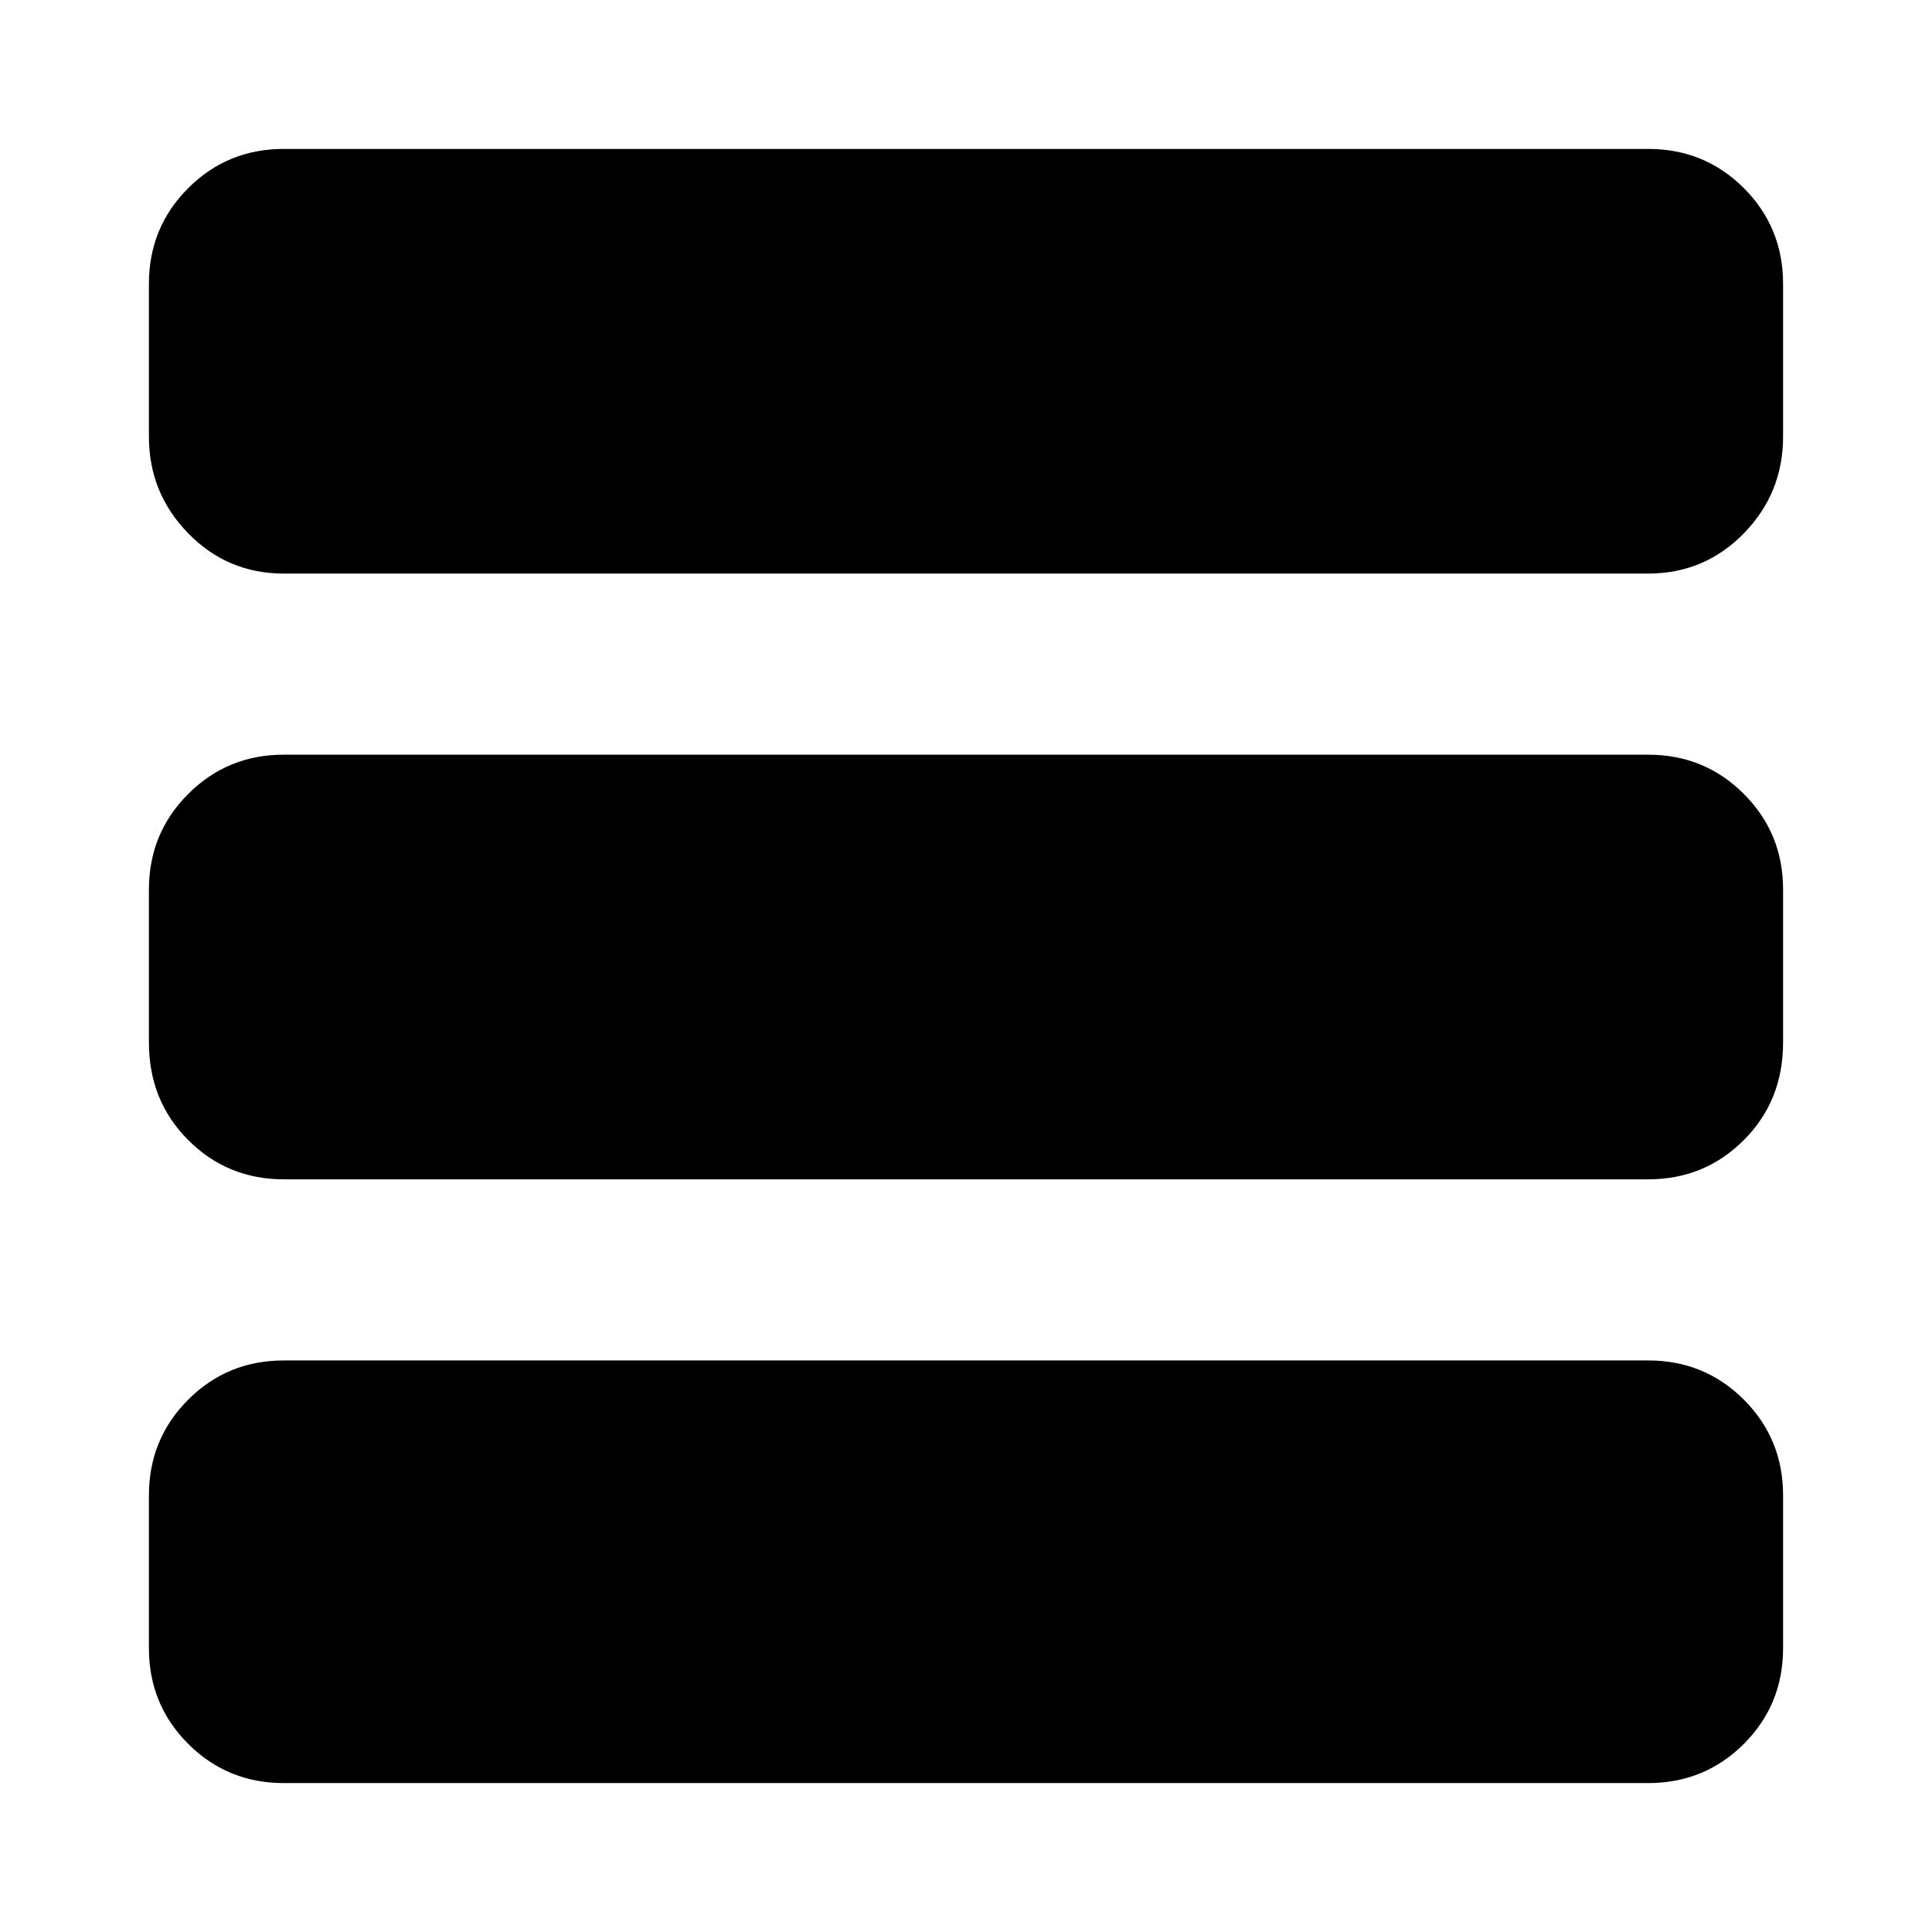 <svg xmlns="http://www.w3.org/2000/svg" height="24" width="24"><path d="M22.15 5.425Q22.15 6.125 21.663 6.625Q21.175 7.125 20.475 7.125H3.525Q2.825 7.125 2.338 6.625Q1.85 6.125 1.85 5.425V3.525Q1.85 2.825 2.338 2.337Q2.825 1.85 3.525 1.85H20.475Q21.175 1.85 21.663 2.337Q22.15 2.825 22.15 3.525ZM22.15 12.95Q22.15 13.675 21.663 14.162Q21.175 14.65 20.475 14.65H3.525Q2.825 14.65 2.338 14.162Q1.85 13.675 1.85 12.95V11.05Q1.85 10.35 2.338 9.863Q2.825 9.375 3.525 9.375H20.475Q21.175 9.375 21.663 9.863Q22.15 10.35 22.15 11.05ZM22.15 20.475Q22.15 21.175 21.663 21.663Q21.175 22.15 20.475 22.15H3.525Q2.825 22.15 2.338 21.663Q1.85 21.175 1.85 20.475V18.575Q1.85 17.875 2.338 17.387Q2.825 16.9 3.525 16.9H20.475Q21.175 16.9 21.663 17.387Q22.15 17.875 22.15 18.575Z"/></svg>